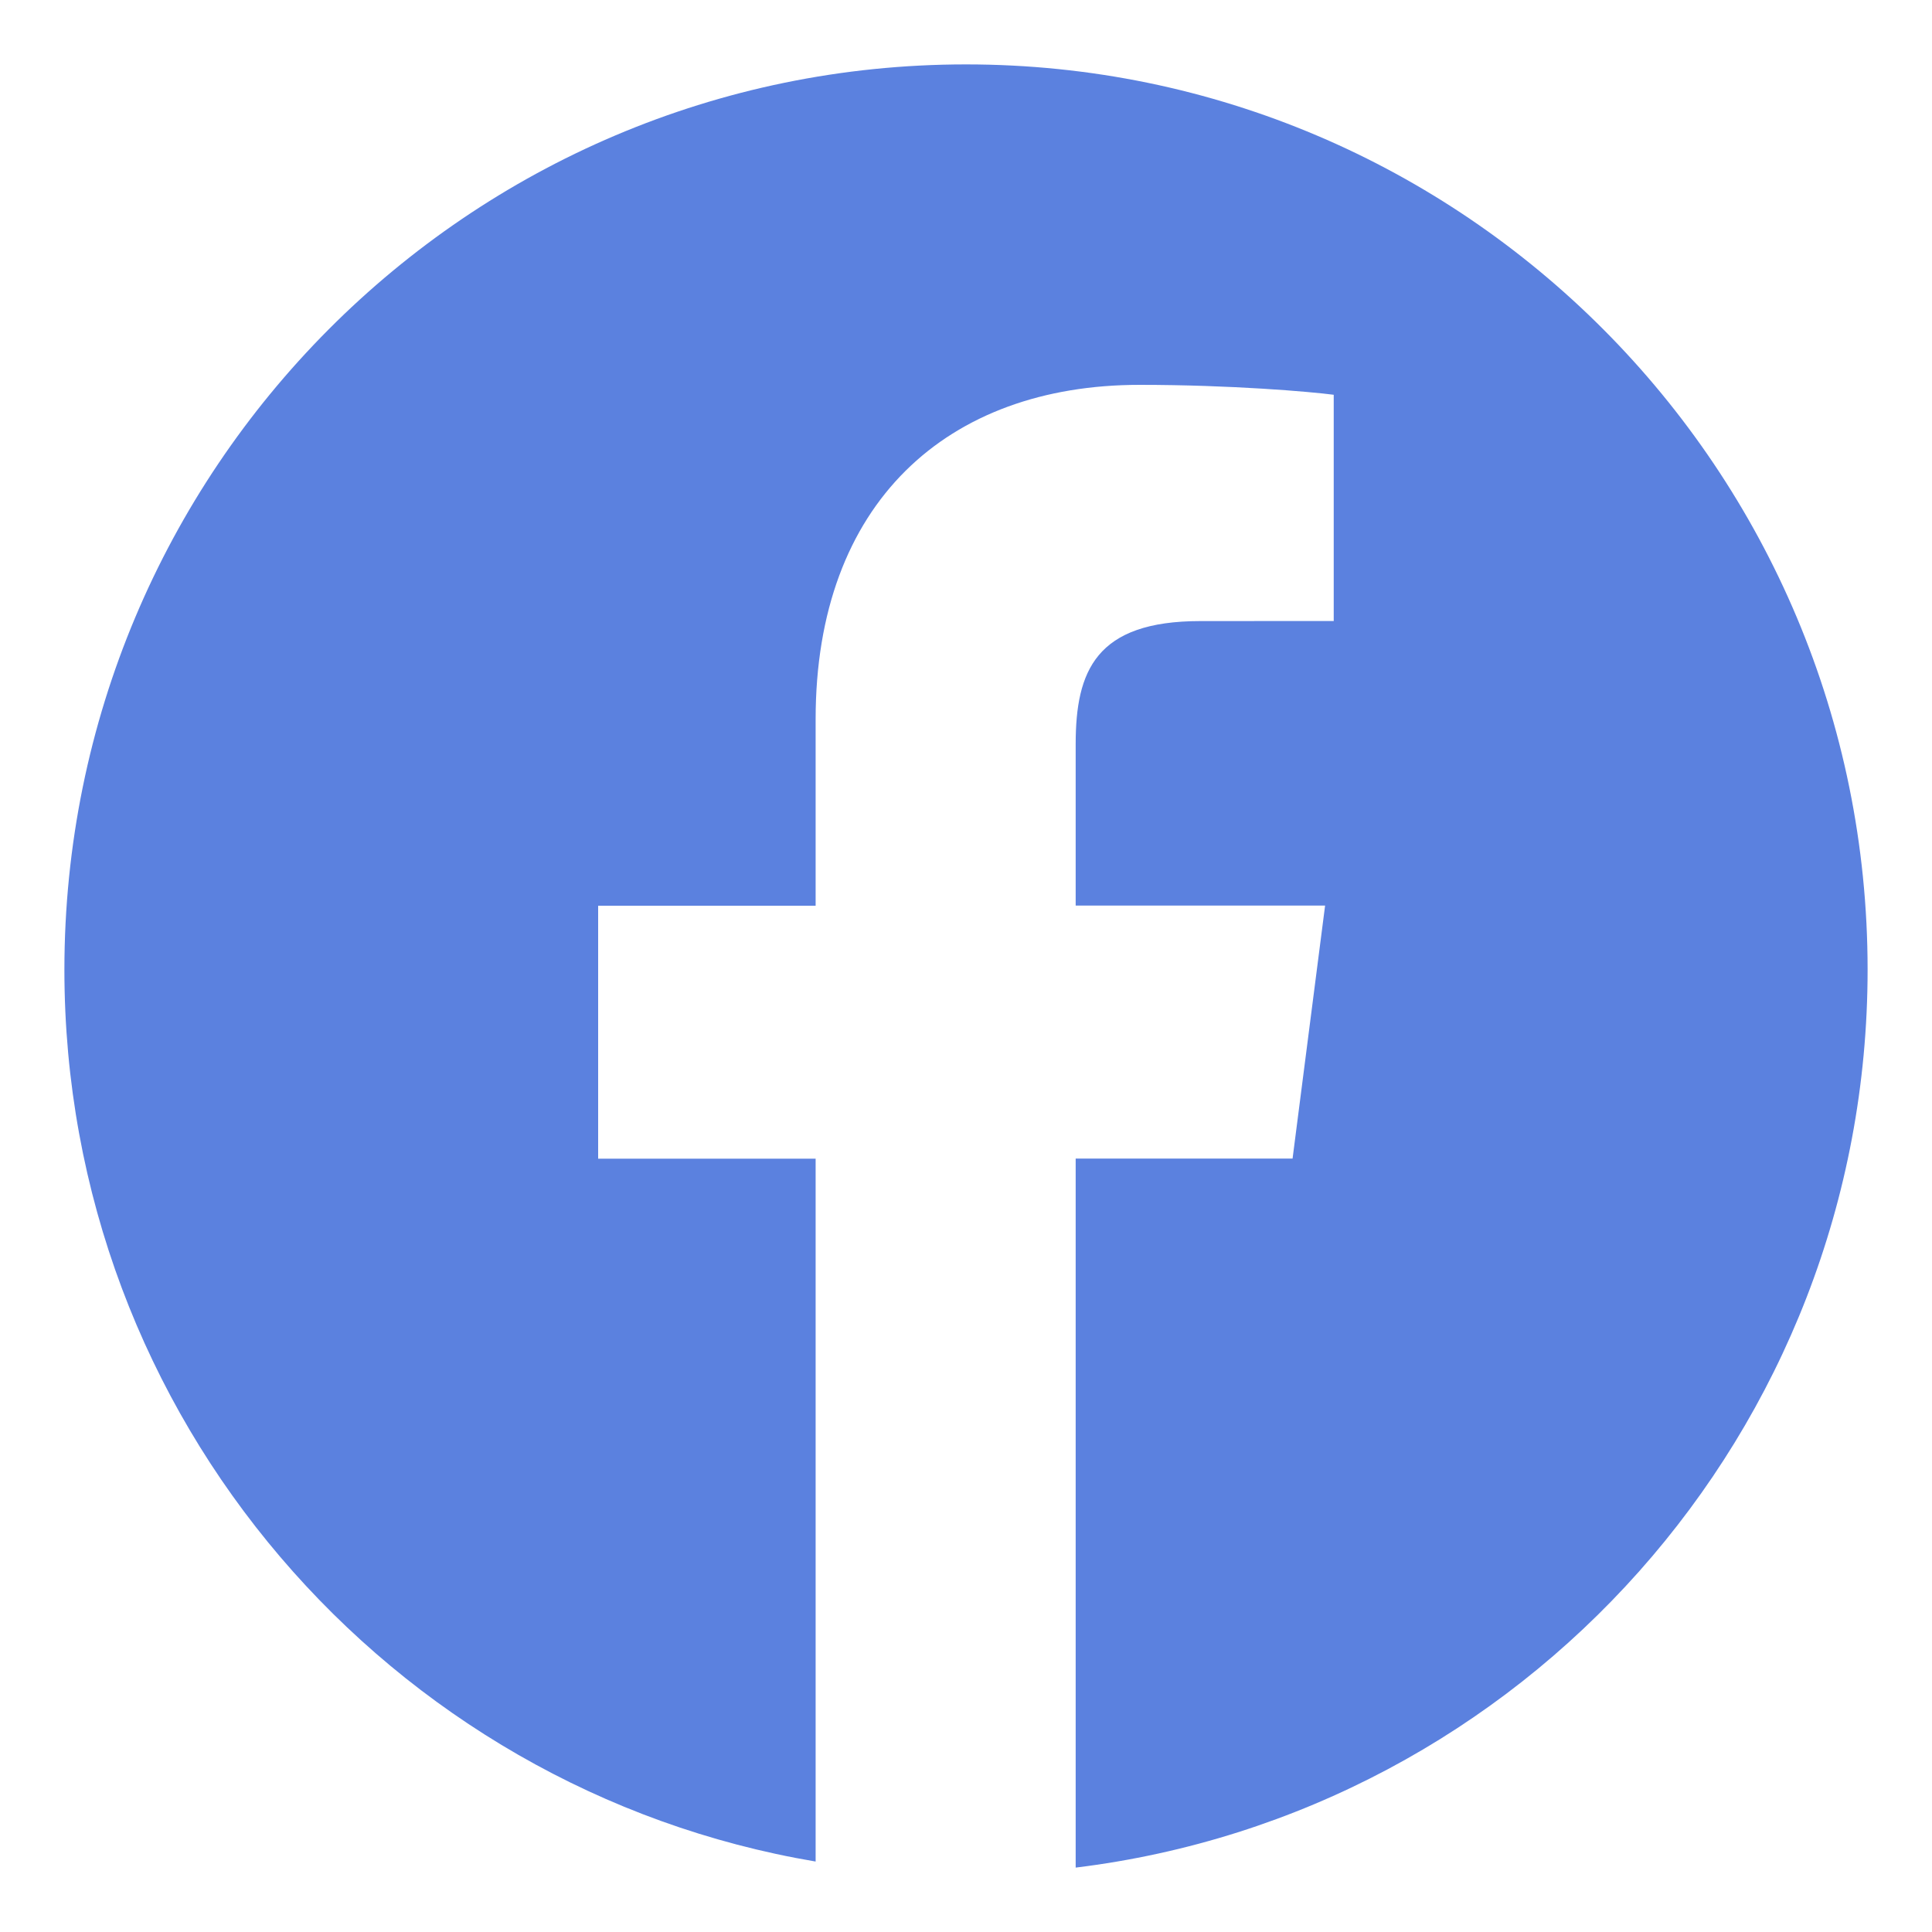 <svg width="30" height="30" viewBox="0 0 30 30" fill="none" xmlns="http://www.w3.org/2000/svg">
<g id="facebook-icon">
<path id="Vector" d="M15 1C7.268 1 1 7.294 1 15.059C1 22.022 6.047 27.789 12.665 28.906V17.992H9.288V14.064H12.665V11.168C12.665 7.808 14.709 5.976 17.695 5.976C19.125 5.976 20.353 6.083 20.71 6.13V9.643L18.639 9.644C17.016 9.644 16.703 10.418 16.703 11.555V14.062H20.576L20.071 17.99H16.703V29C23.63 28.153 29 22.239 29 15.055C29 7.294 22.732 1 15 1Z" fill="#5B81DF"/>
</g>
</svg>
